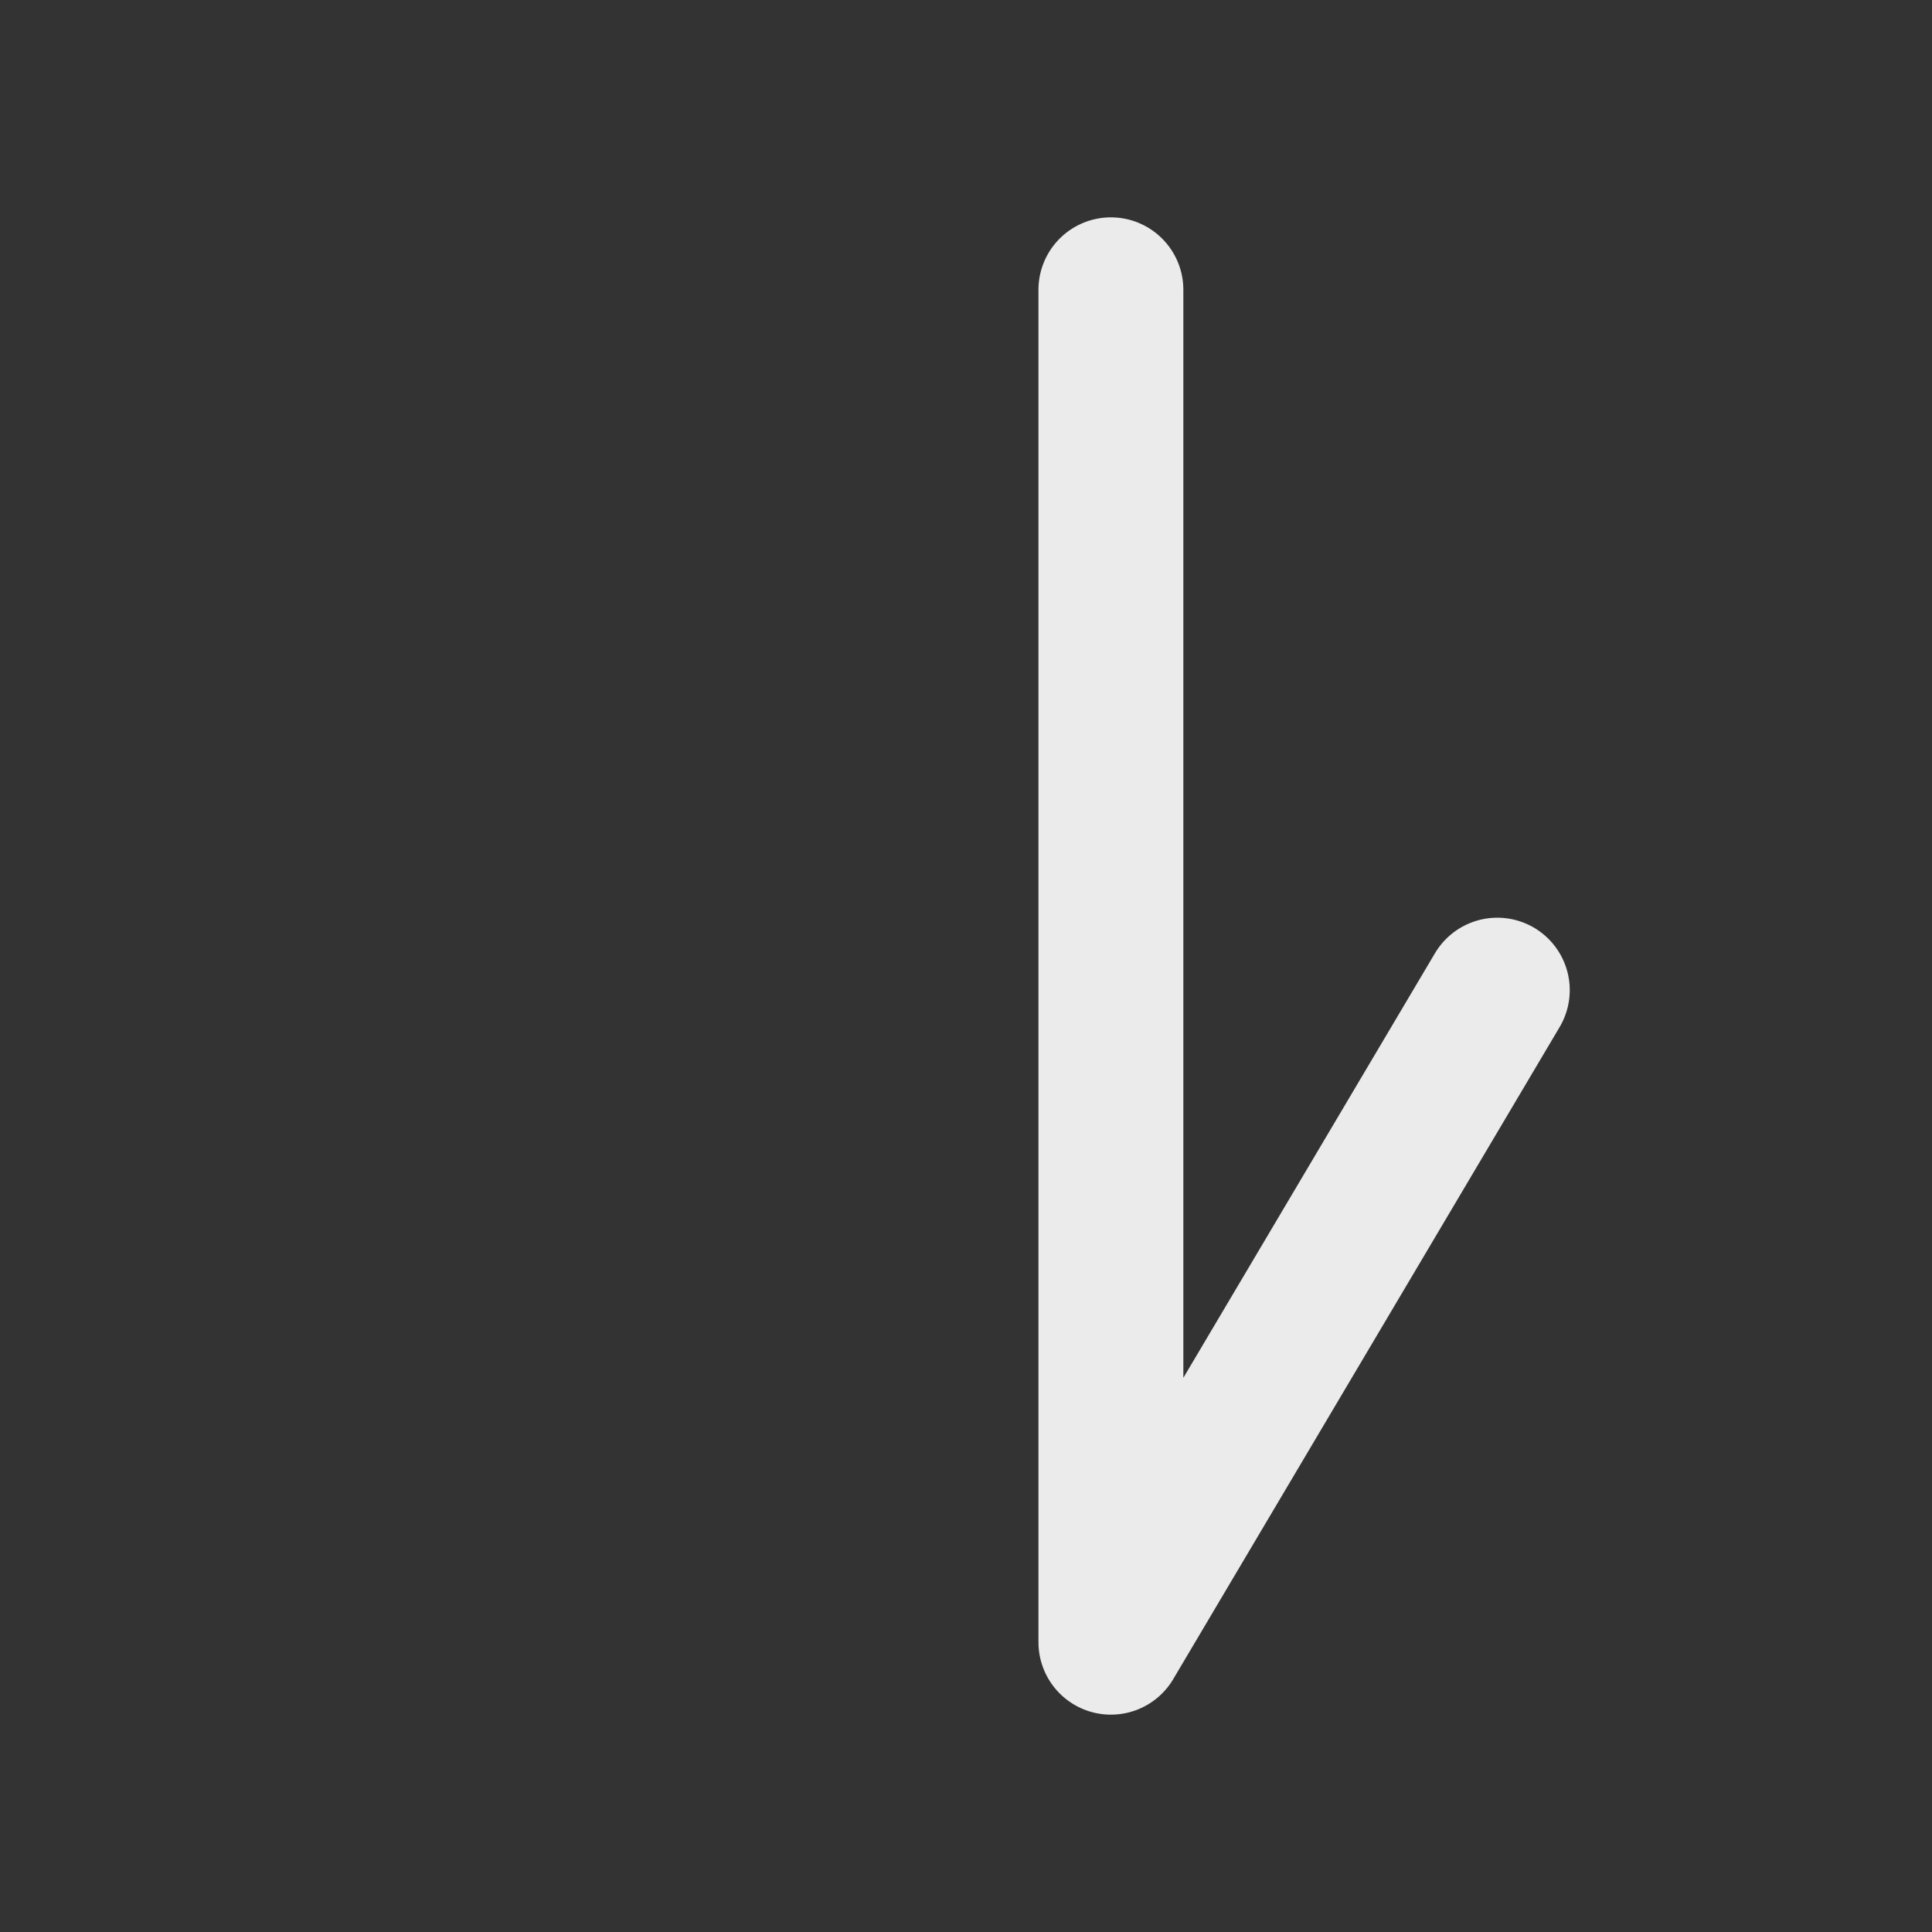 <svg width="40" height="40" viewBox="0 0 40 40" fill="none" xmlns="http://www.w3.org/2000/svg">
<rect x="0" y="0" width="40" height="40" fill="#333333" stroke="none"/>
<path d="M23 6V34L31 20.5" stroke="white" stroke-opacity="0.9" stroke-width="3" stroke-linecap="round" stroke-linejoin="round"/>
</svg>
